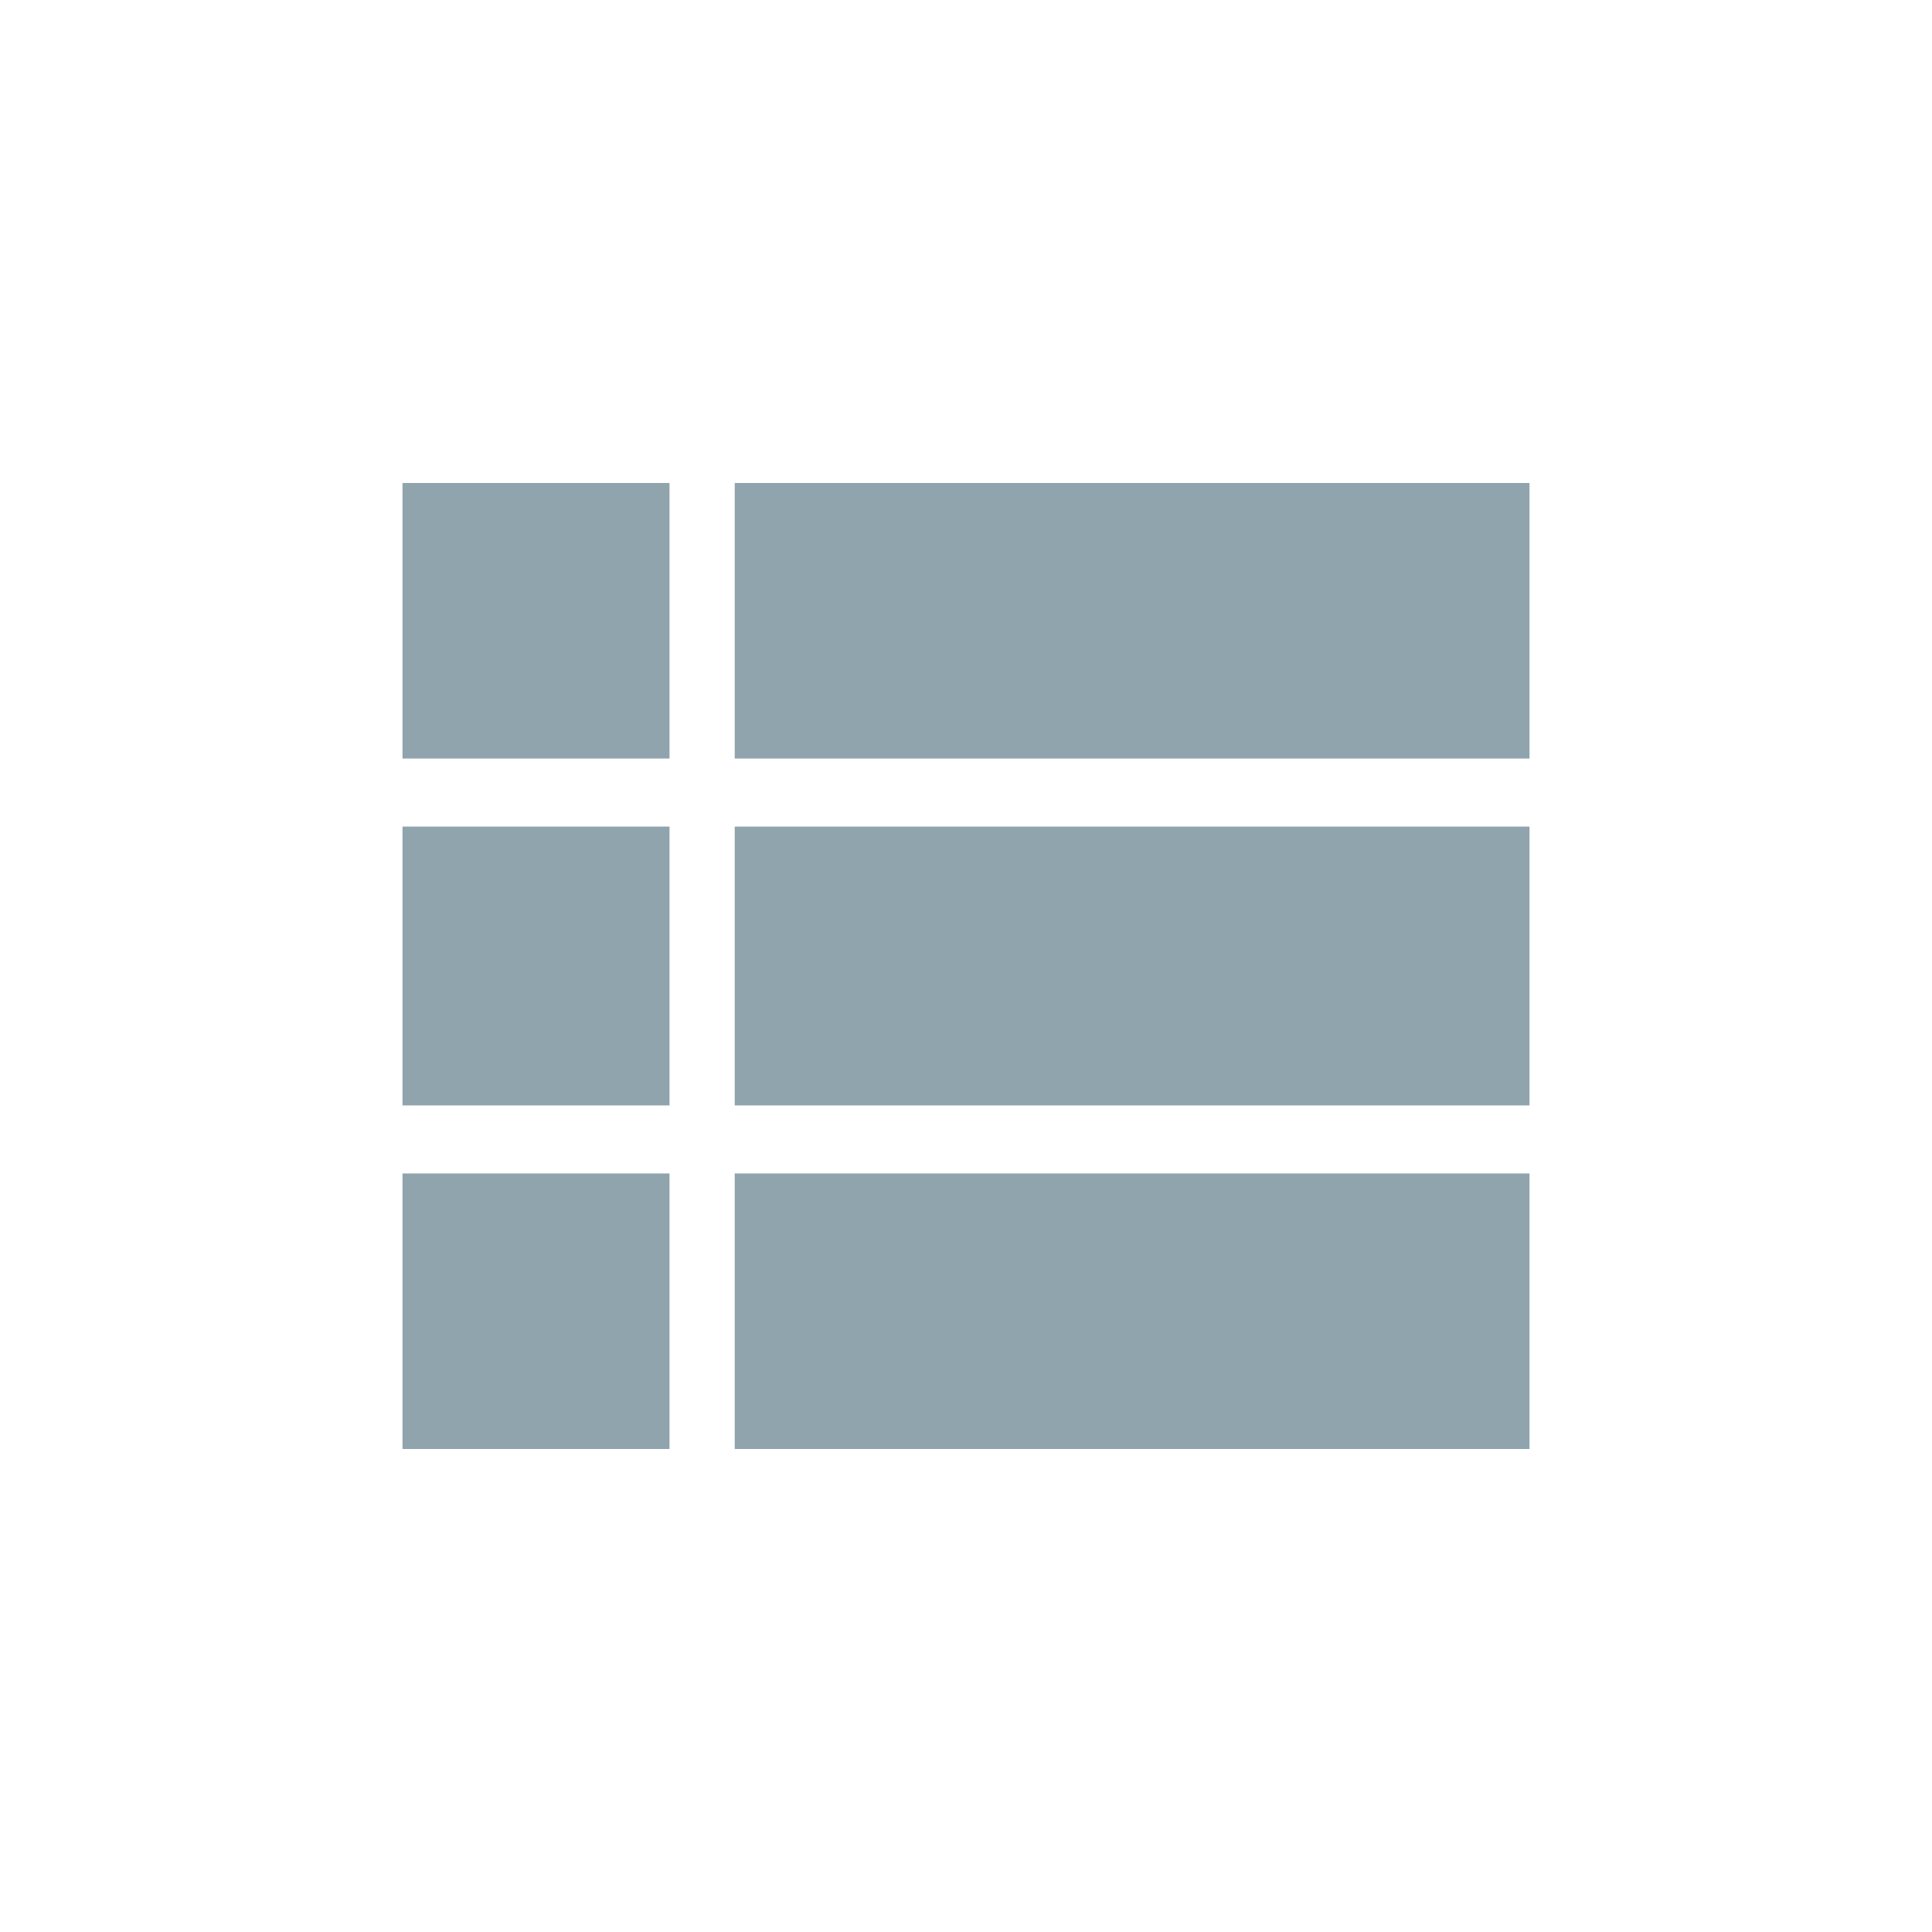 <svg id="View_List" data-name="View List" xmlns="http://www.w3.org/2000/svg" width="24" height="24" viewBox="0 0 24 24">
  <path id="shape" d="M14,12H4.127V8.577H14V12ZM3.317,12H0V8.577H3.317V12ZM14,7.732H4.127V4.268H14V7.731Zm-10.683,0H0V4.268H3.317V7.731ZM14,3.423H4.127V0H14V3.422Zm-10.683,0H0V0H3.317V3.422Z" transform="translate(5 6)" fill="#90a4ae"/>
</svg>
